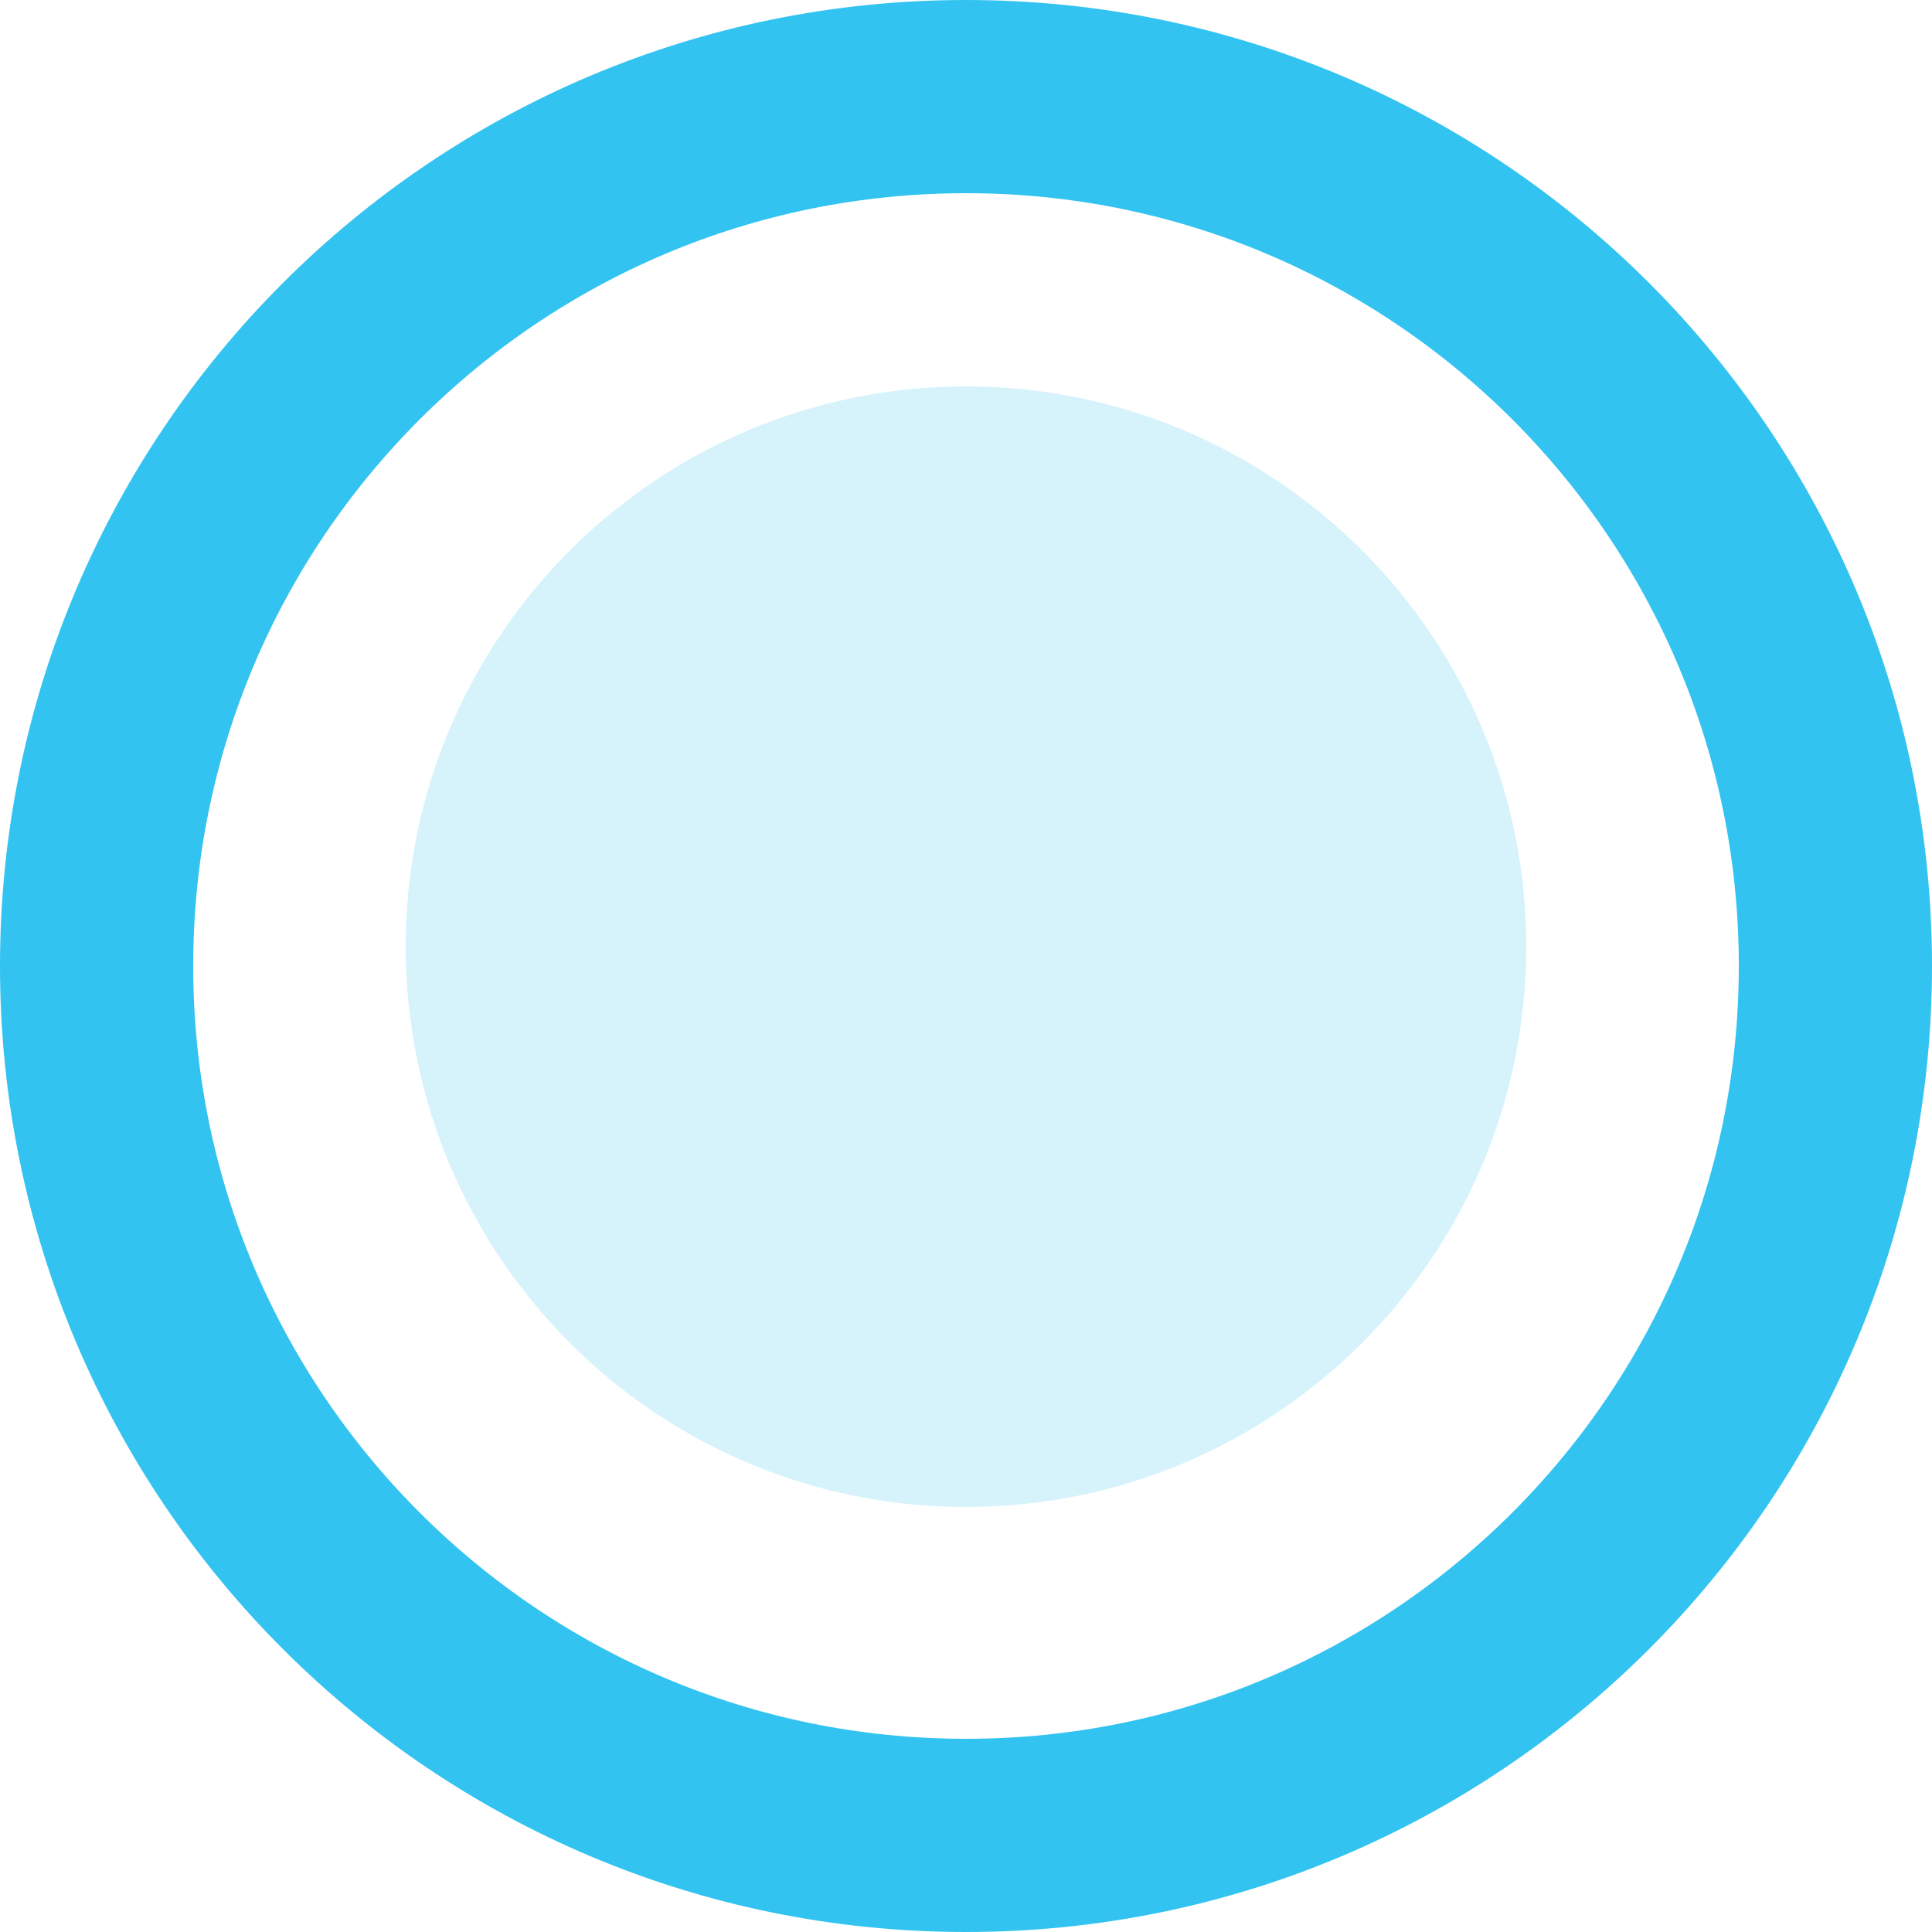
<svg width="200" height="200" viewBox="0 0 200 200" fill="none" xmlns="http://www.w3.org/2000/svg">
  <path d="M100 10C149.706 10 190 50.294 190 100C190 149.706 149.706 190 100 190C50.294 190 10 149.706 10 100C10 50.294 50.294 10 100 10Z" stroke="#33C3F0" stroke-width="20"/>
  <path d="M100 40C132.032 40 158 65.968 158 98C158 130.032 132.032 156 100 156C67.968 156 42 130.032 42 98C42 65.968 67.968 40 100 40Z" fill="#33C3F0" fill-opacity="0.2"/>
</svg>
